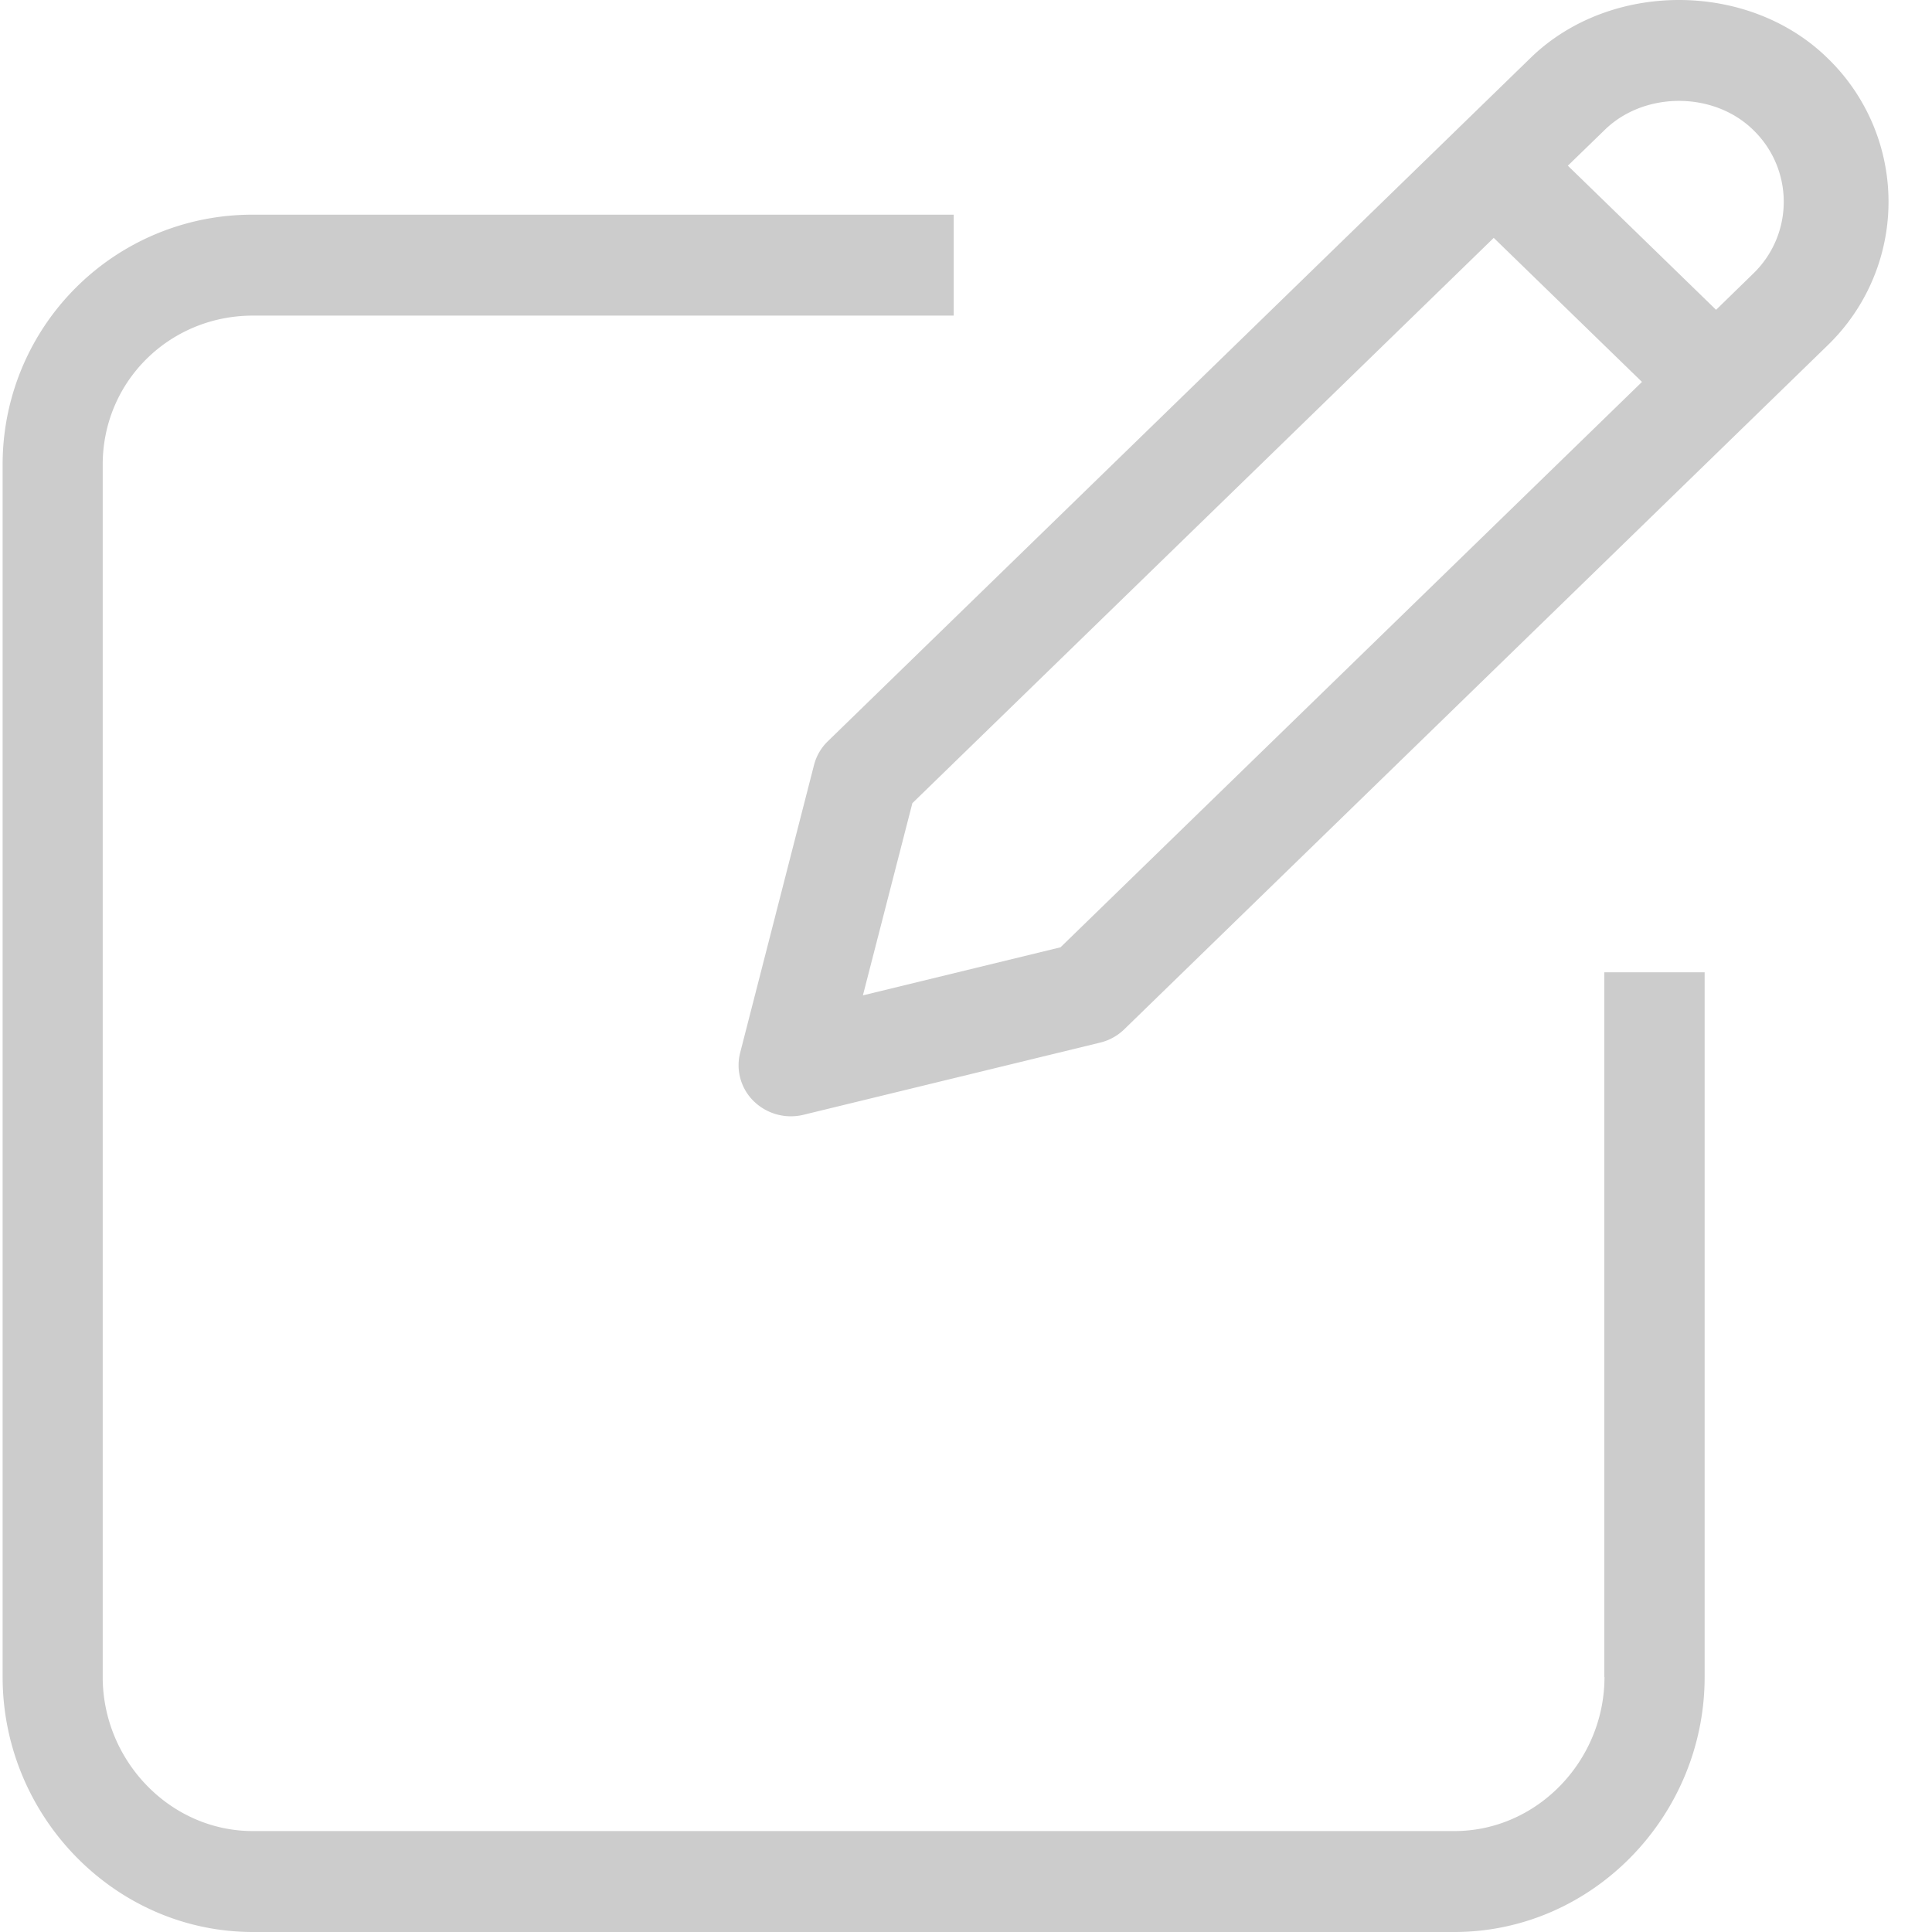 <svg xmlns="http://www.w3.org/2000/svg" width="25" height="25" viewBox="0 0 25 25">
    <g fill="#CCC" fill-rule="nonzero">
        <path d="M20.762 21.7c0 1.082-.87 1.994-1.943 1.994H3.272c-1.072 0-1.943-.912-1.943-1.994V6.013c0-1.082.87-1.929 1.943-1.929h9.069V2.778H3.27A3.23 3.23 0 0 0 .034 6.014V21.7c0 1.802 1.453 3.3 3.239 3.3h15.546c1.786 0 3.239-1.499 3.239-3.3v-9.119H20.76v9.12h.001z"/>
        <path d="M23.643.747c-1.023-.996-2.81-.996-3.835 0l-9.095 8.844a.654.654 0 0 0-.179.306l-.957 3.728a.65.65 0 0 0 .178.626.688.688 0 0 0 .643.174l3.835-.933a.676.676 0 0 0 .315-.173l9.095-8.844a2.584 2.584 0 0 0 0-3.728zm-9.92 11.511l-2.557.622.64-2.487 7.523-7.315 1.918 1.864-7.524 7.316zm8.961-8.715l-.478.466-1.918-1.865.479-.465c.512-.498 1.406-.498 1.917 0a1.291 1.291 0 0 1 0 1.864z"/>
    </g>
</svg>
